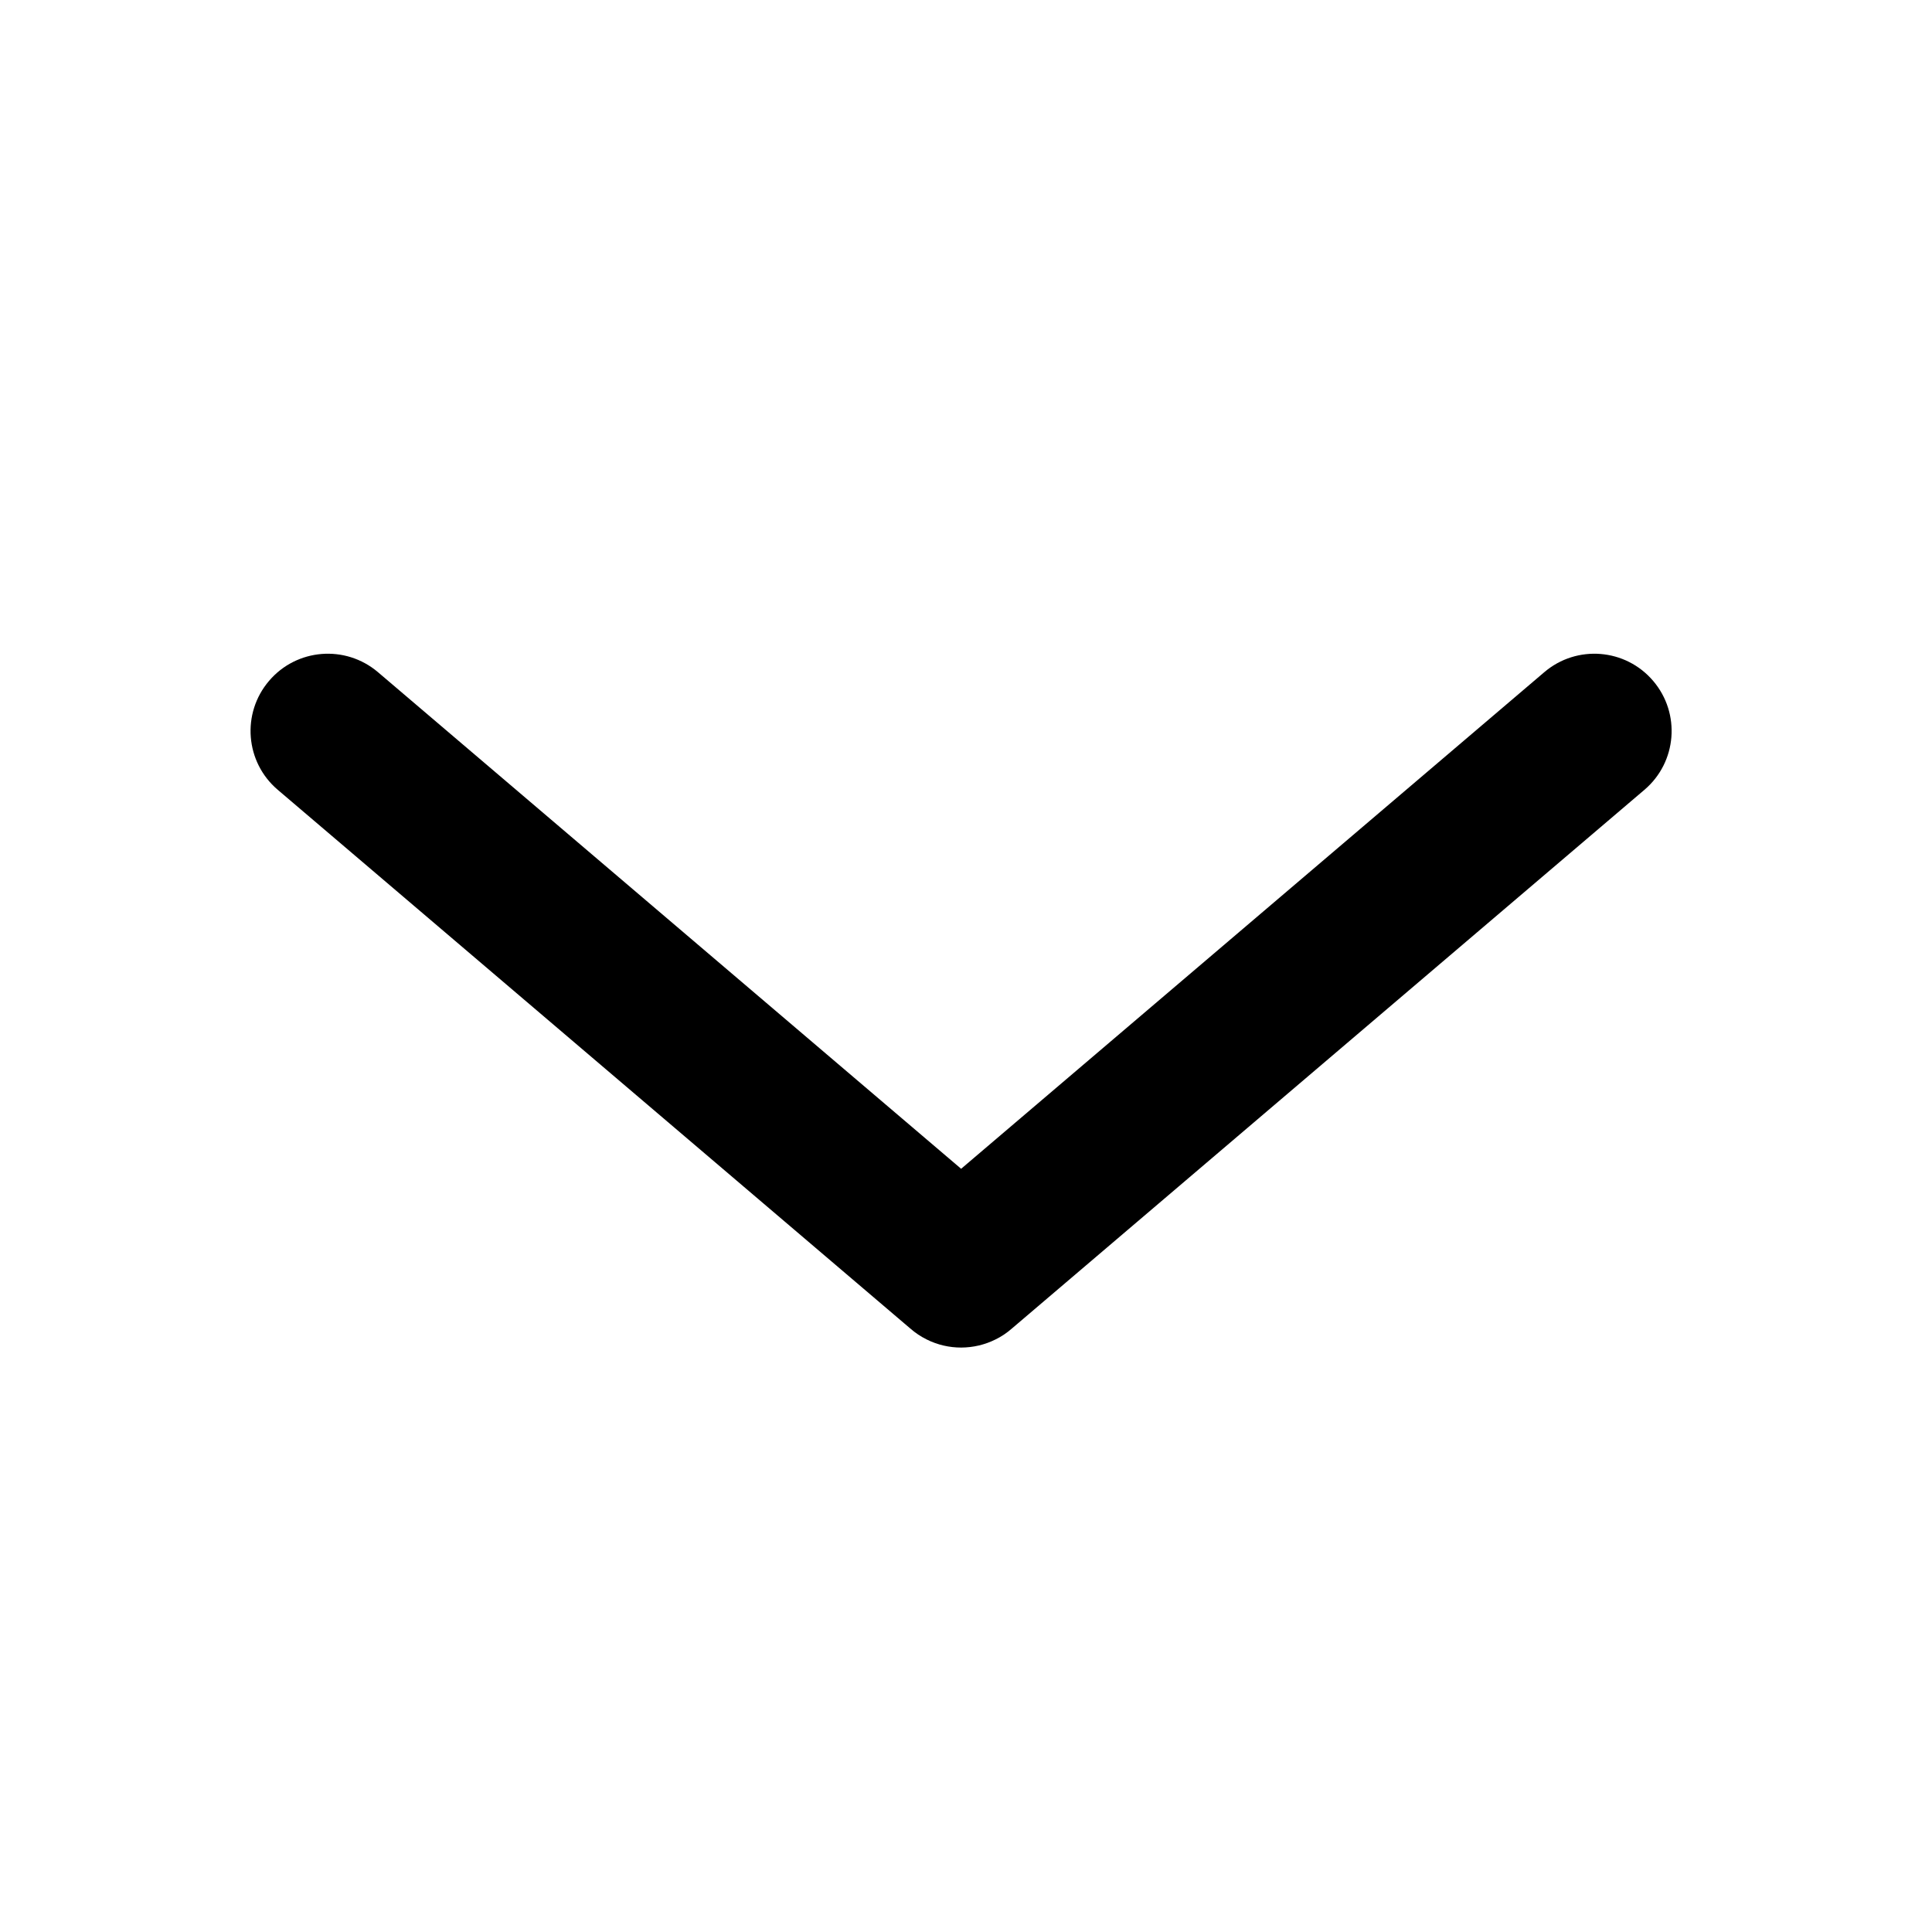 <svg width="25" height="25" viewBox="0 0 25 25" fill="none" xmlns="http://www.w3.org/2000/svg">
<path fill-rule="evenodd" clip-rule="evenodd" d="M4.891 8.698C4.47 8.34 3.839 8.39 3.481 8.811C3.123 9.231 3.173 9.862 3.594 10.22L11.777 17.189C11.843 17.247 11.915 17.295 11.99 17.332C12.273 17.474 12.605 17.471 12.883 17.332C12.959 17.295 13.03 17.247 13.096 17.189L21.279 10.22C21.7 9.862 21.75 9.231 21.392 8.811C21.034 8.39 20.403 8.34 19.983 8.698L12.437 15.124L4.891 8.698Z" fill="black"/>
</svg>
